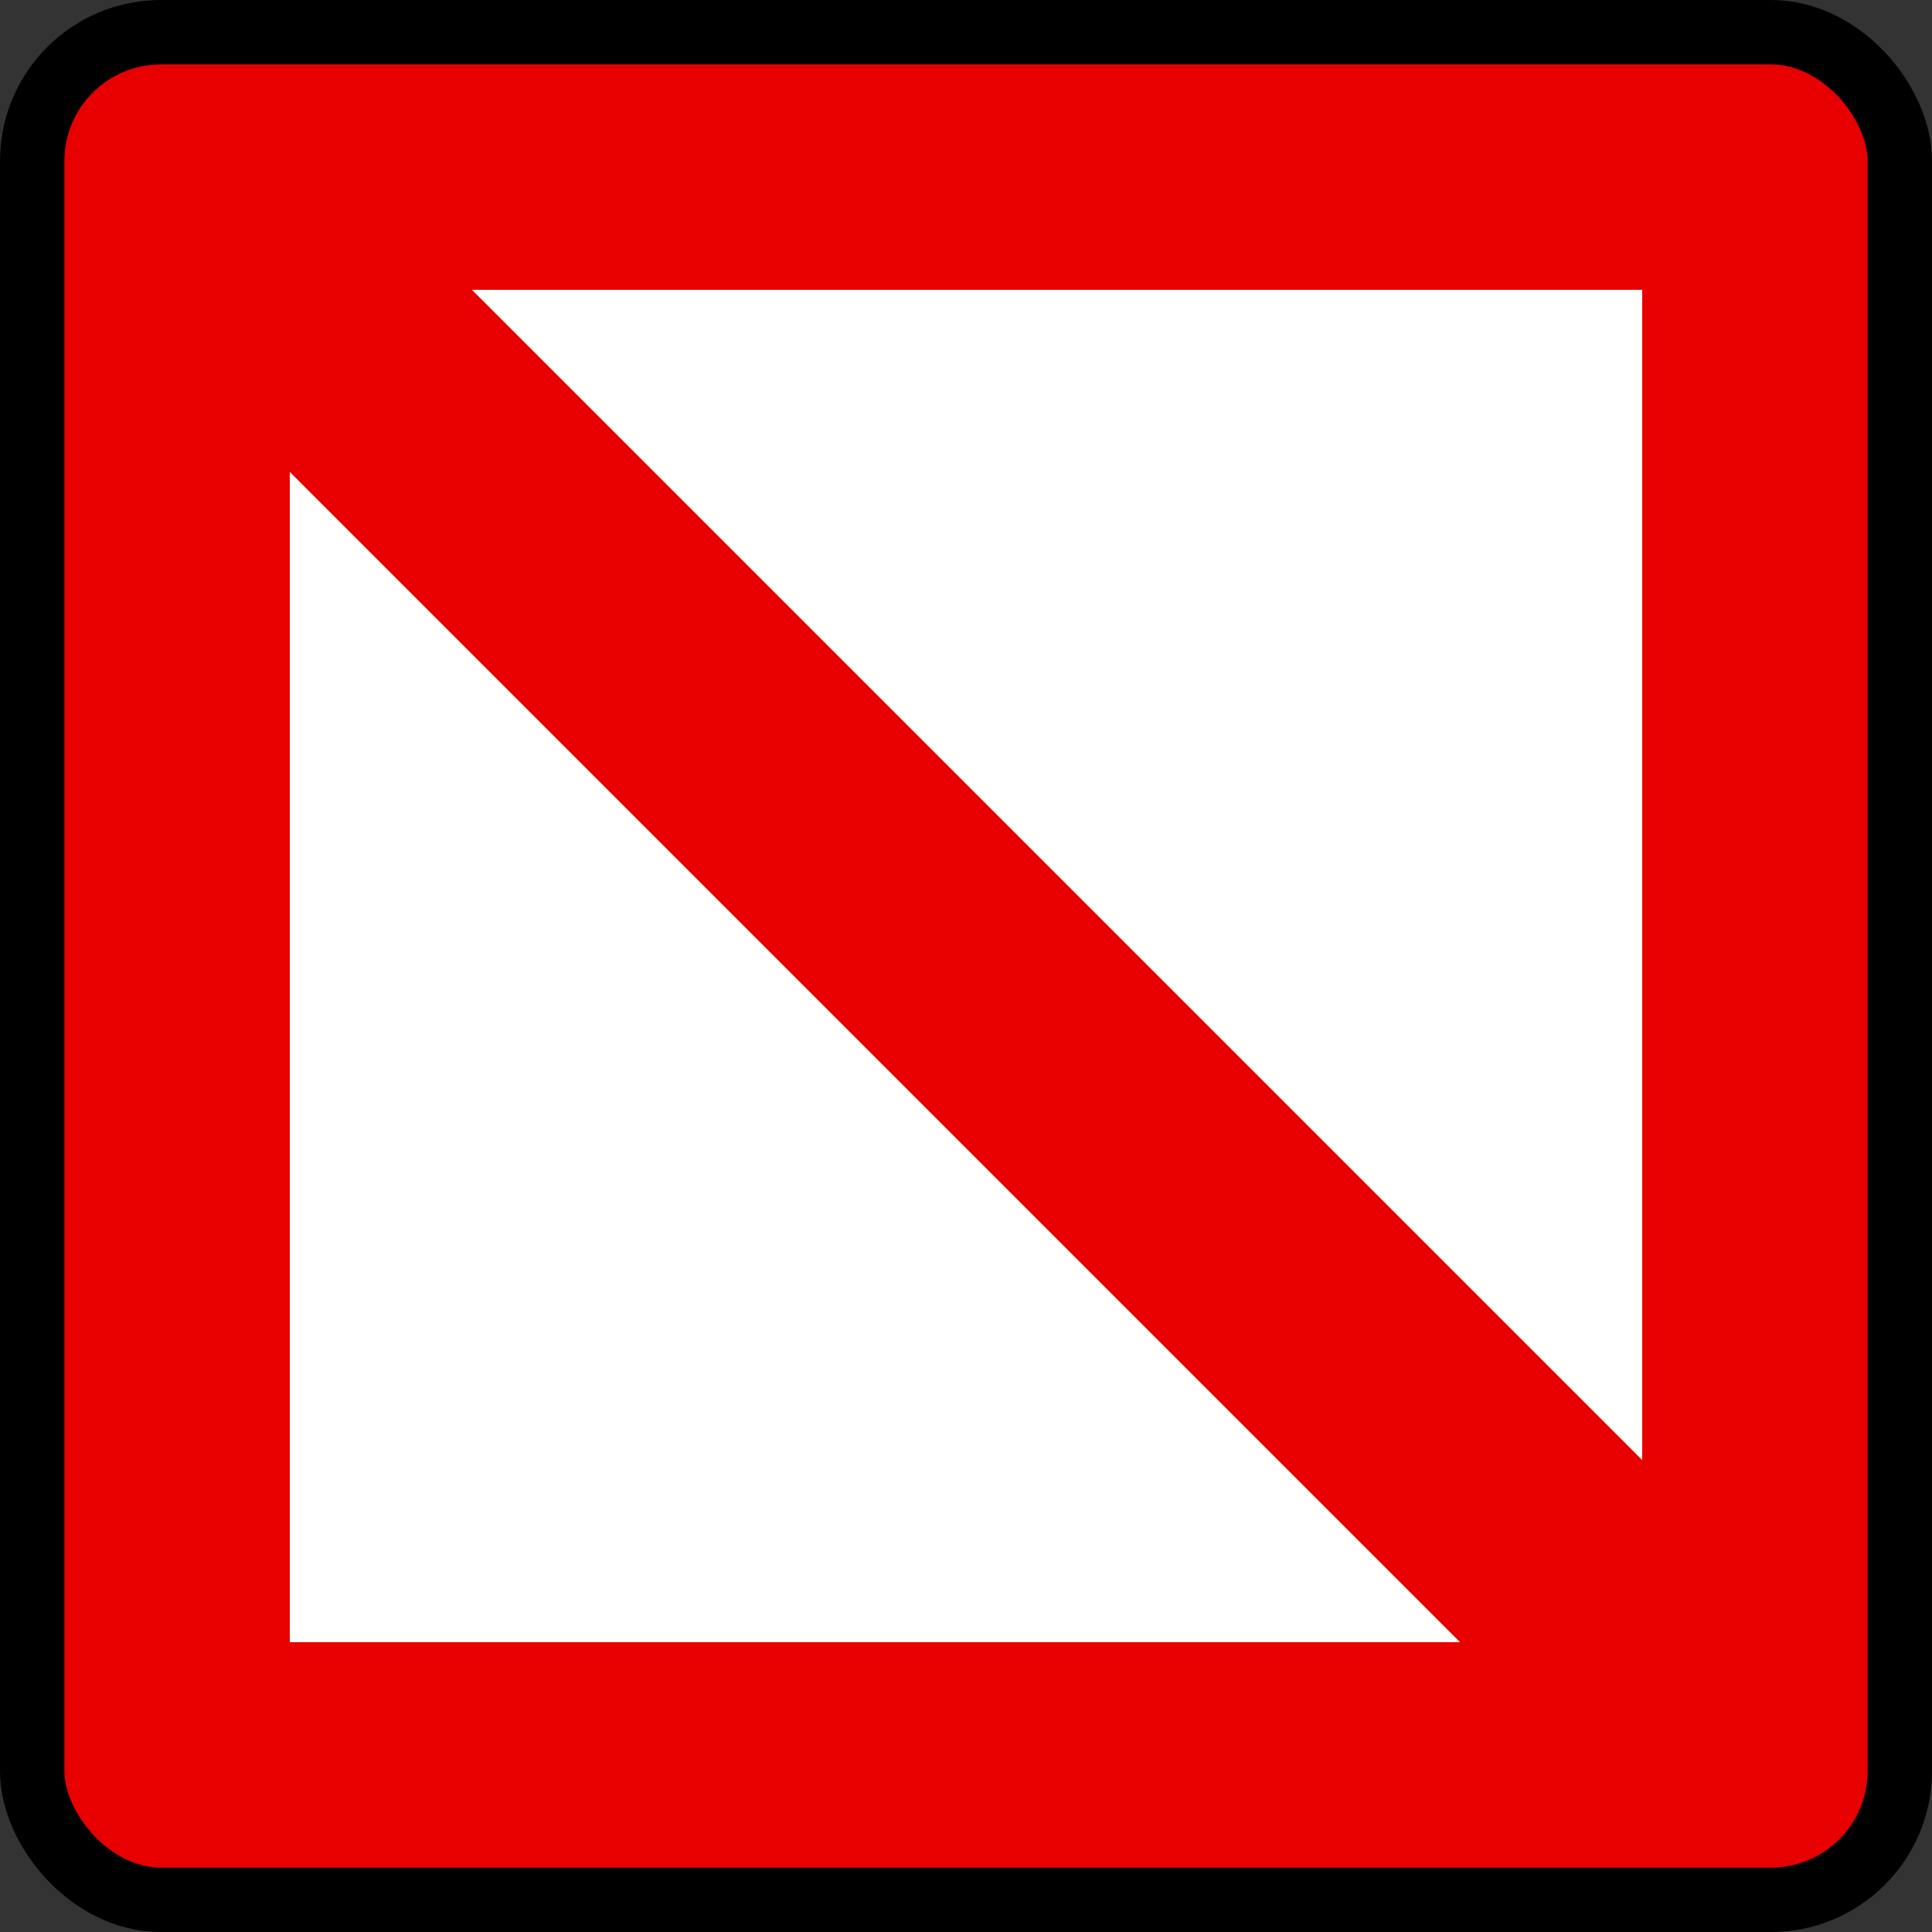 <svg
   xmlns="http://www.w3.org/2000/svg"
   xmlns:xlink="http://www.w3.org/1999/xlink"  
   version="1.1"
   width="60"
   height="60">
  <rect width="100%" height="100%" fill="#333333" stroke="none"/>
  <symbol id="notice_a" width="60" height="60">
    <rect width="58" height="58" rx="4" ry="4" x="1" y="1" style="fill:#e80000;stroke:#000000;stroke-width:2" />
    <rect width="42" height="42" x="9" y="9" style="fill:#ffffff;fill-opacity:1;stroke:none" />
    <path d="M 6,6 54,54" style="fill:none;stroke:#e80000;stroke-width:8" />
  </symbol>
  <use xlink:href="#notice_a" x="0" y="0" />
</svg>
